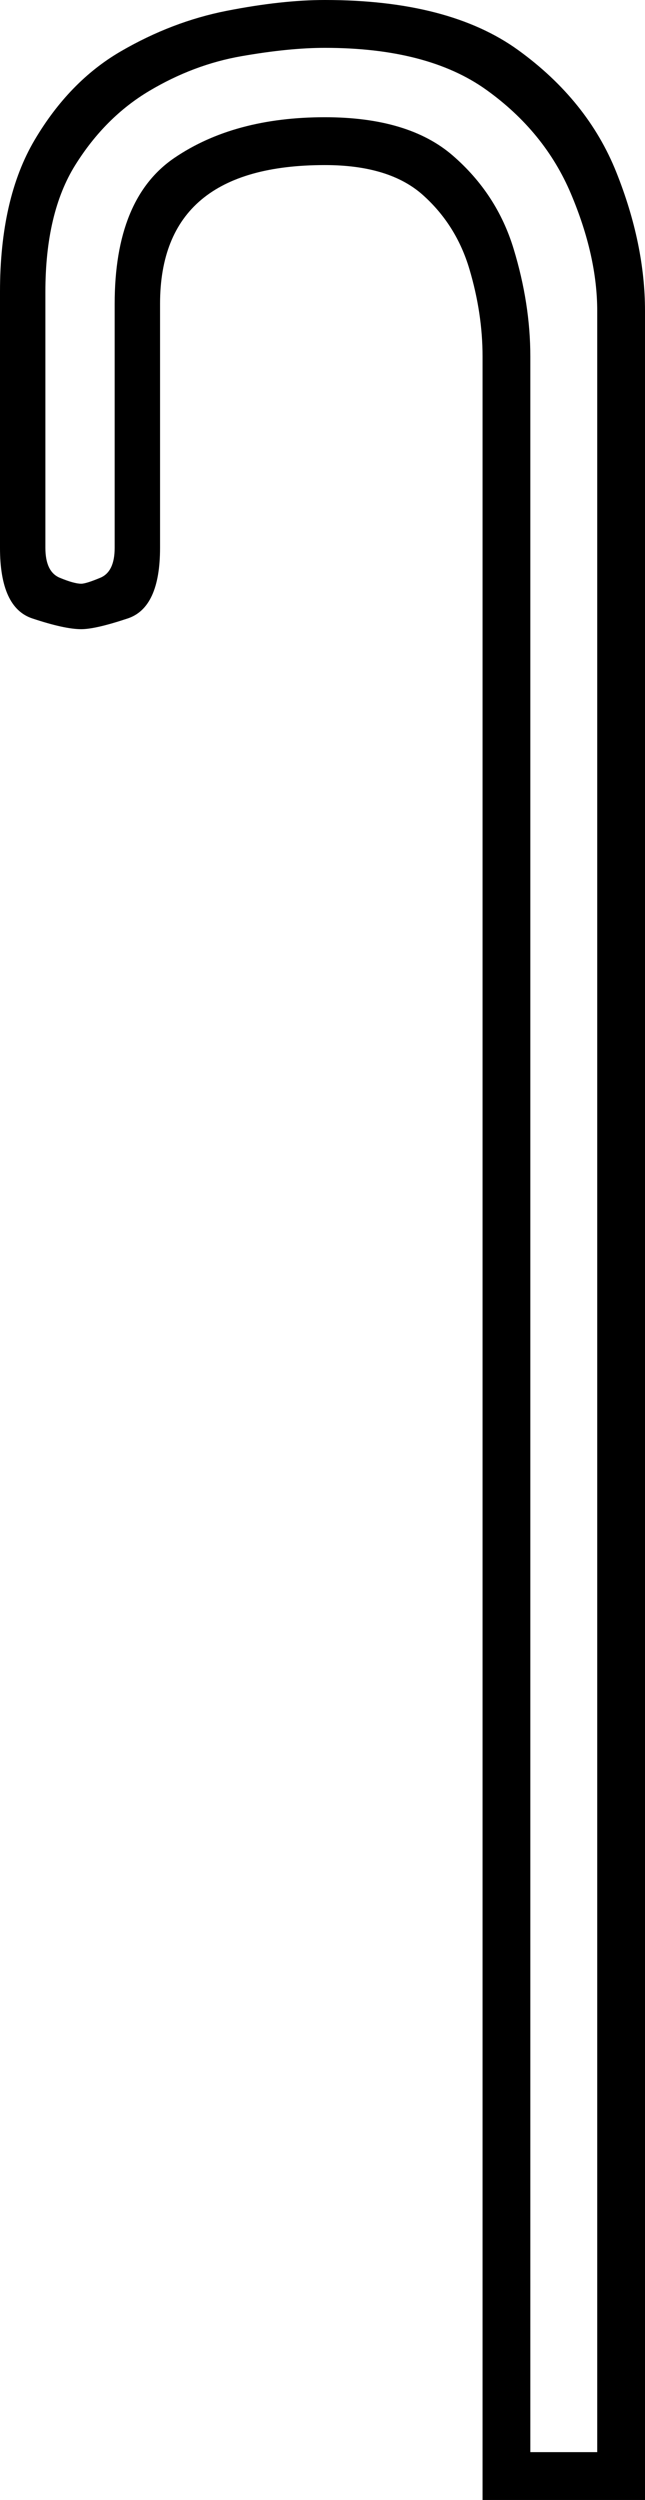 <svg xmlns="http://www.w3.org/2000/svg" viewBox="-10 0 270 1045"><path d="M192 1045V149q0-18-5.5-36.5t-19.5-31Q153 69 126 69q-69 0-69 58v102q0 25-13.5 29.5T24 263q-7 0-20.5-4.5T-10 229V122q0-39 14.5-63.5t36-37Q62 9 85 4.5T126 0q52 0 81 21t41 51q12 30 12 58v915zm20-20h28V130q0-23-11-49t-35.5-43.5Q169 20 126 20q-15 0-35 3.5T52.5 38Q34 49 21.5 69T9 122v107q0 10 6 12.5t9 2.5q2 0 8-2.5t6-12.5V127q0-44 25-61t63-17q35 0 53.5 16t25.5 39q7 23 7 45z" fill="currentColor"/></svg>